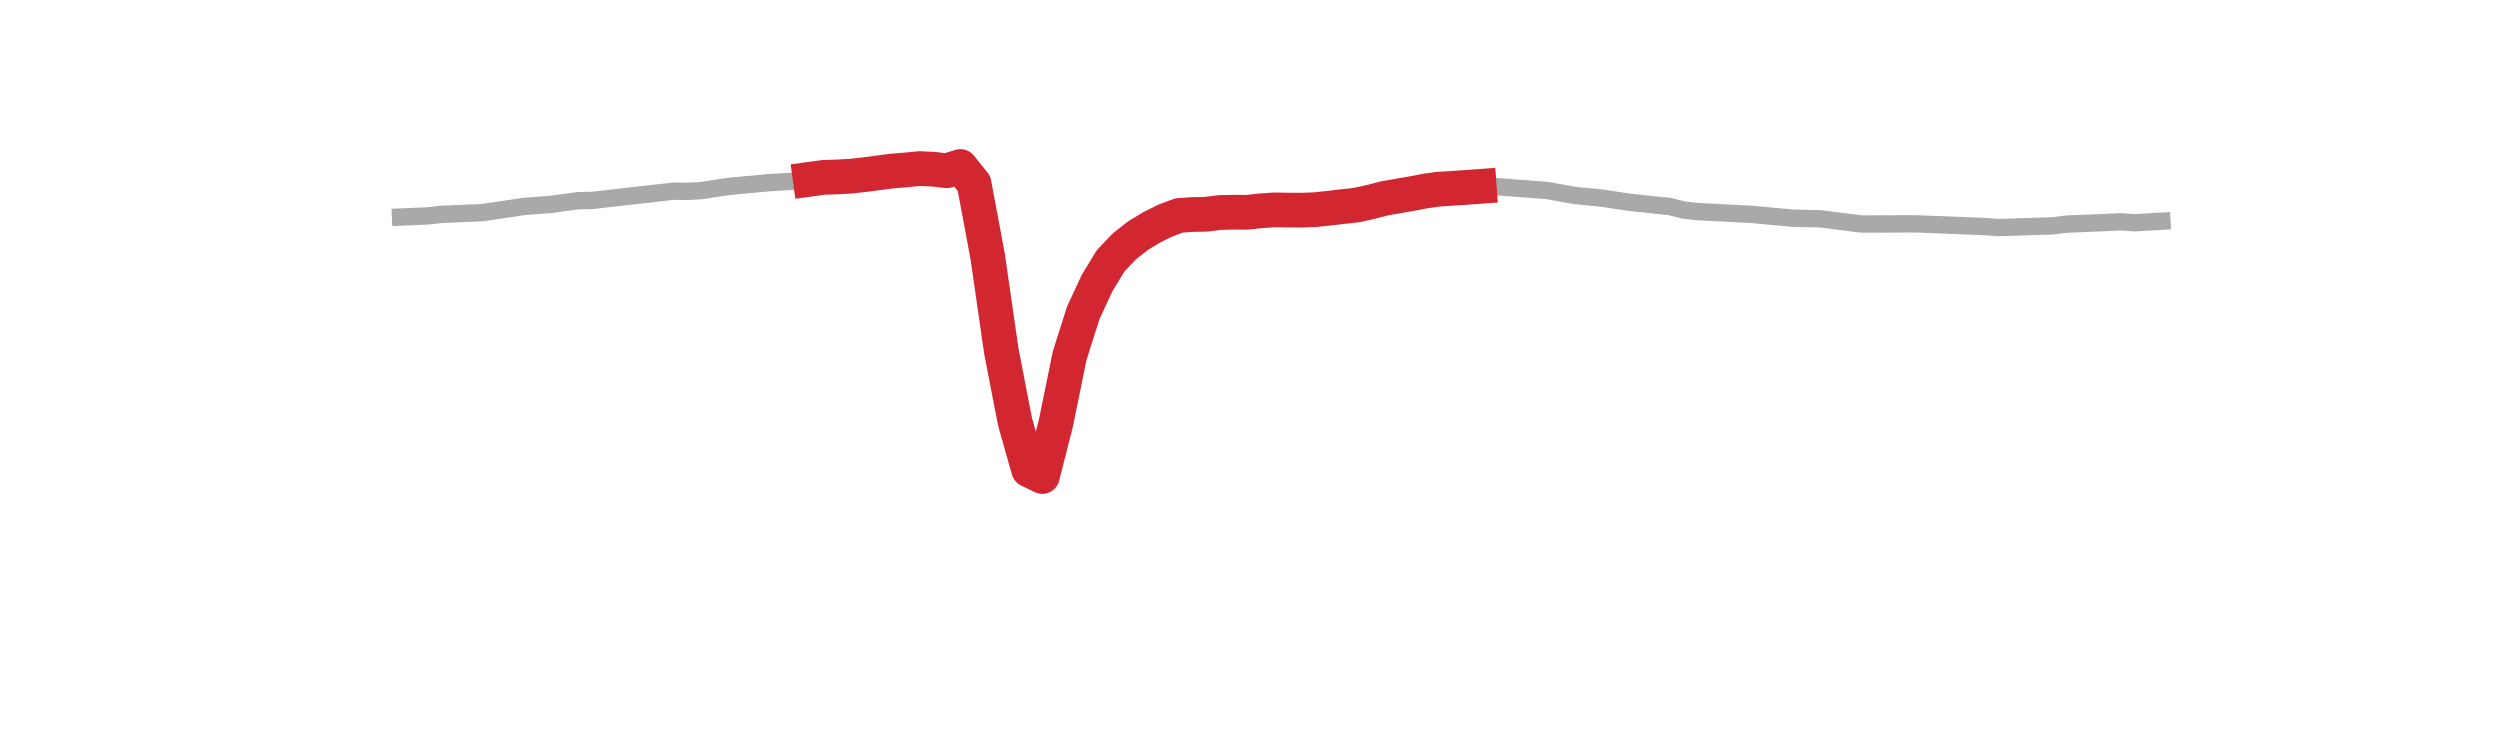 <?xml version="1.0" encoding="utf-8" standalone="no"?>
<!DOCTYPE svg PUBLIC "-//W3C//DTD SVG 1.1//EN"
  "http://www.w3.org/Graphics/SVG/1.1/DTD/svg11.dtd">
<svg xmlns:xlink="http://www.w3.org/1999/xlink" width="360pt" height="108pt" viewBox="0 0 360 108" xmlns="http://www.w3.org/2000/svg" version="1.1">
 <defs>
  <style type="text/css">*{stroke-linejoin: round; stroke-linecap: butt}</style>
 </defs>
 <g id="figure_1">
  <g id="patch_1">
   <path d="M 0 108 
L 360 108 
L 360 0 
L 0 0 
L 0 108 
z
" style="fill: none"/>
  </g>
  <g id="axes_1">
   <g id="line2d_1">
    <path d="M 57.682 31.259 
L 61.614 31.089 
L 63.58 30.864 
L 69.479 30.62 
L 75.377 29.738 
L 79.31 29.435 
L 83.242 28.902 
L 85.208 28.864 
L 97.005 27.529 
L 98.971 27.554 
L 100.938 27.452 
L 104.87 26.85 
L 110.768 26.302 
L 114.701 26.077 
L 118.633 25.538 
L 122.566 25.365 
L 132.396 24.276 
L 134.363 24.363 
L 136.329 24.59 
L 138.295 23.976 
L 140.261 26.424 
L 142.227 36.938 
L 144.193 50.566 
L 146.16 60.719 
L 148.126 67.664 
L 150.092 68.618 
L 152.058 60.899 
L 154.024 51.251 
L 155.99 45.049 
L 157.957 40.809 
L 159.923 37.562 
L 161.889 35.492 
L 163.855 33.942 
L 165.821 32.754 
L 167.788 31.769 
L 169.754 31.031 
L 177.618 30.556 
L 179.585 30.57 
L 183.517 30.219 
L 187.449 30.265 
L 189.415 30.191 
L 195.314 29.533 
L 203.179 27.903 
L 207.111 27.247 
L 214.976 26.833 
L 222.84 27.436 
L 226.773 28.151 
L 230.705 28.535 
L 234.637 29.129 
L 240.536 29.756 
L 242.502 30.264 
L 244.468 30.466 
L 252.333 30.879 
L 258.232 31.424 
L 262.164 31.517 
L 268.062 32.259 
L 275.927 32.234 
L 285.758 32.623 
L 287.724 32.776 
L 295.589 32.522 
L 297.555 32.275 
L 305.42 31.945 
L 307.386 32.081 
L 311.318 31.849 
L 311.318 31.849 
" clip-path="url(#paff9689d83)" style="fill: none; stroke: #a9a9a9; stroke-width: 2.5; stroke-linecap: square"/>
   </g>
   <g id="line2d_2">
    <path d="M 116.667 25.805 
L 118.633 25.538 
L 120.599 25.477 
L 122.566 25.365 
L 124.532 25.144 
L 126.498 24.883 
L 128.464 24.631 
L 130.43 24.469 
L 132.396 24.276 
L 134.363 24.363 
L 136.329 24.59 
L 138.295 23.976 
L 140.261 26.424 
L 142.227 36.938 
L 144.193 50.566 
L 146.16 60.719 
L 148.126 67.664 
L 150.092 68.618 
L 152.058 60.899 
L 154.024 51.251 
L 155.99 45.049 
L 157.957 40.809 
L 159.923 37.562 
L 161.889 35.492 
L 163.855 33.942 
L 165.821 32.754 
L 167.788 31.769 
L 169.754 31.031 
L 171.72 30.888 
L 173.686 30.852 
L 175.652 30.6 
L 177.618 30.556 
L 179.585 30.57 
L 181.551 30.357 
L 183.517 30.219 
L 185.483 30.254 
L 187.449 30.265 
L 189.415 30.191 
L 191.382 29.978 
L 193.348 29.749 
L 195.314 29.533 
L 197.28 29.104 
L 199.246 28.592 
L 201.212 28.238 
L 203.179 27.903 
L 205.145 27.525 
L 207.111 27.247 
L 209.077 27.126 
L 211.043 26.991 
L 213.01 26.848 
" clip-path="url(#paff9689d83)" style="fill: none; stroke: #d22730; stroke-width: 5; stroke-linecap: square"/>
   </g>
  </g>
 </g>
 <defs>
  <clipPath id="paff9689d83">
   <rect x="45" y="12.96" width="279" height="83.16"/>
  </clipPath>
 </defs>
</svg>
